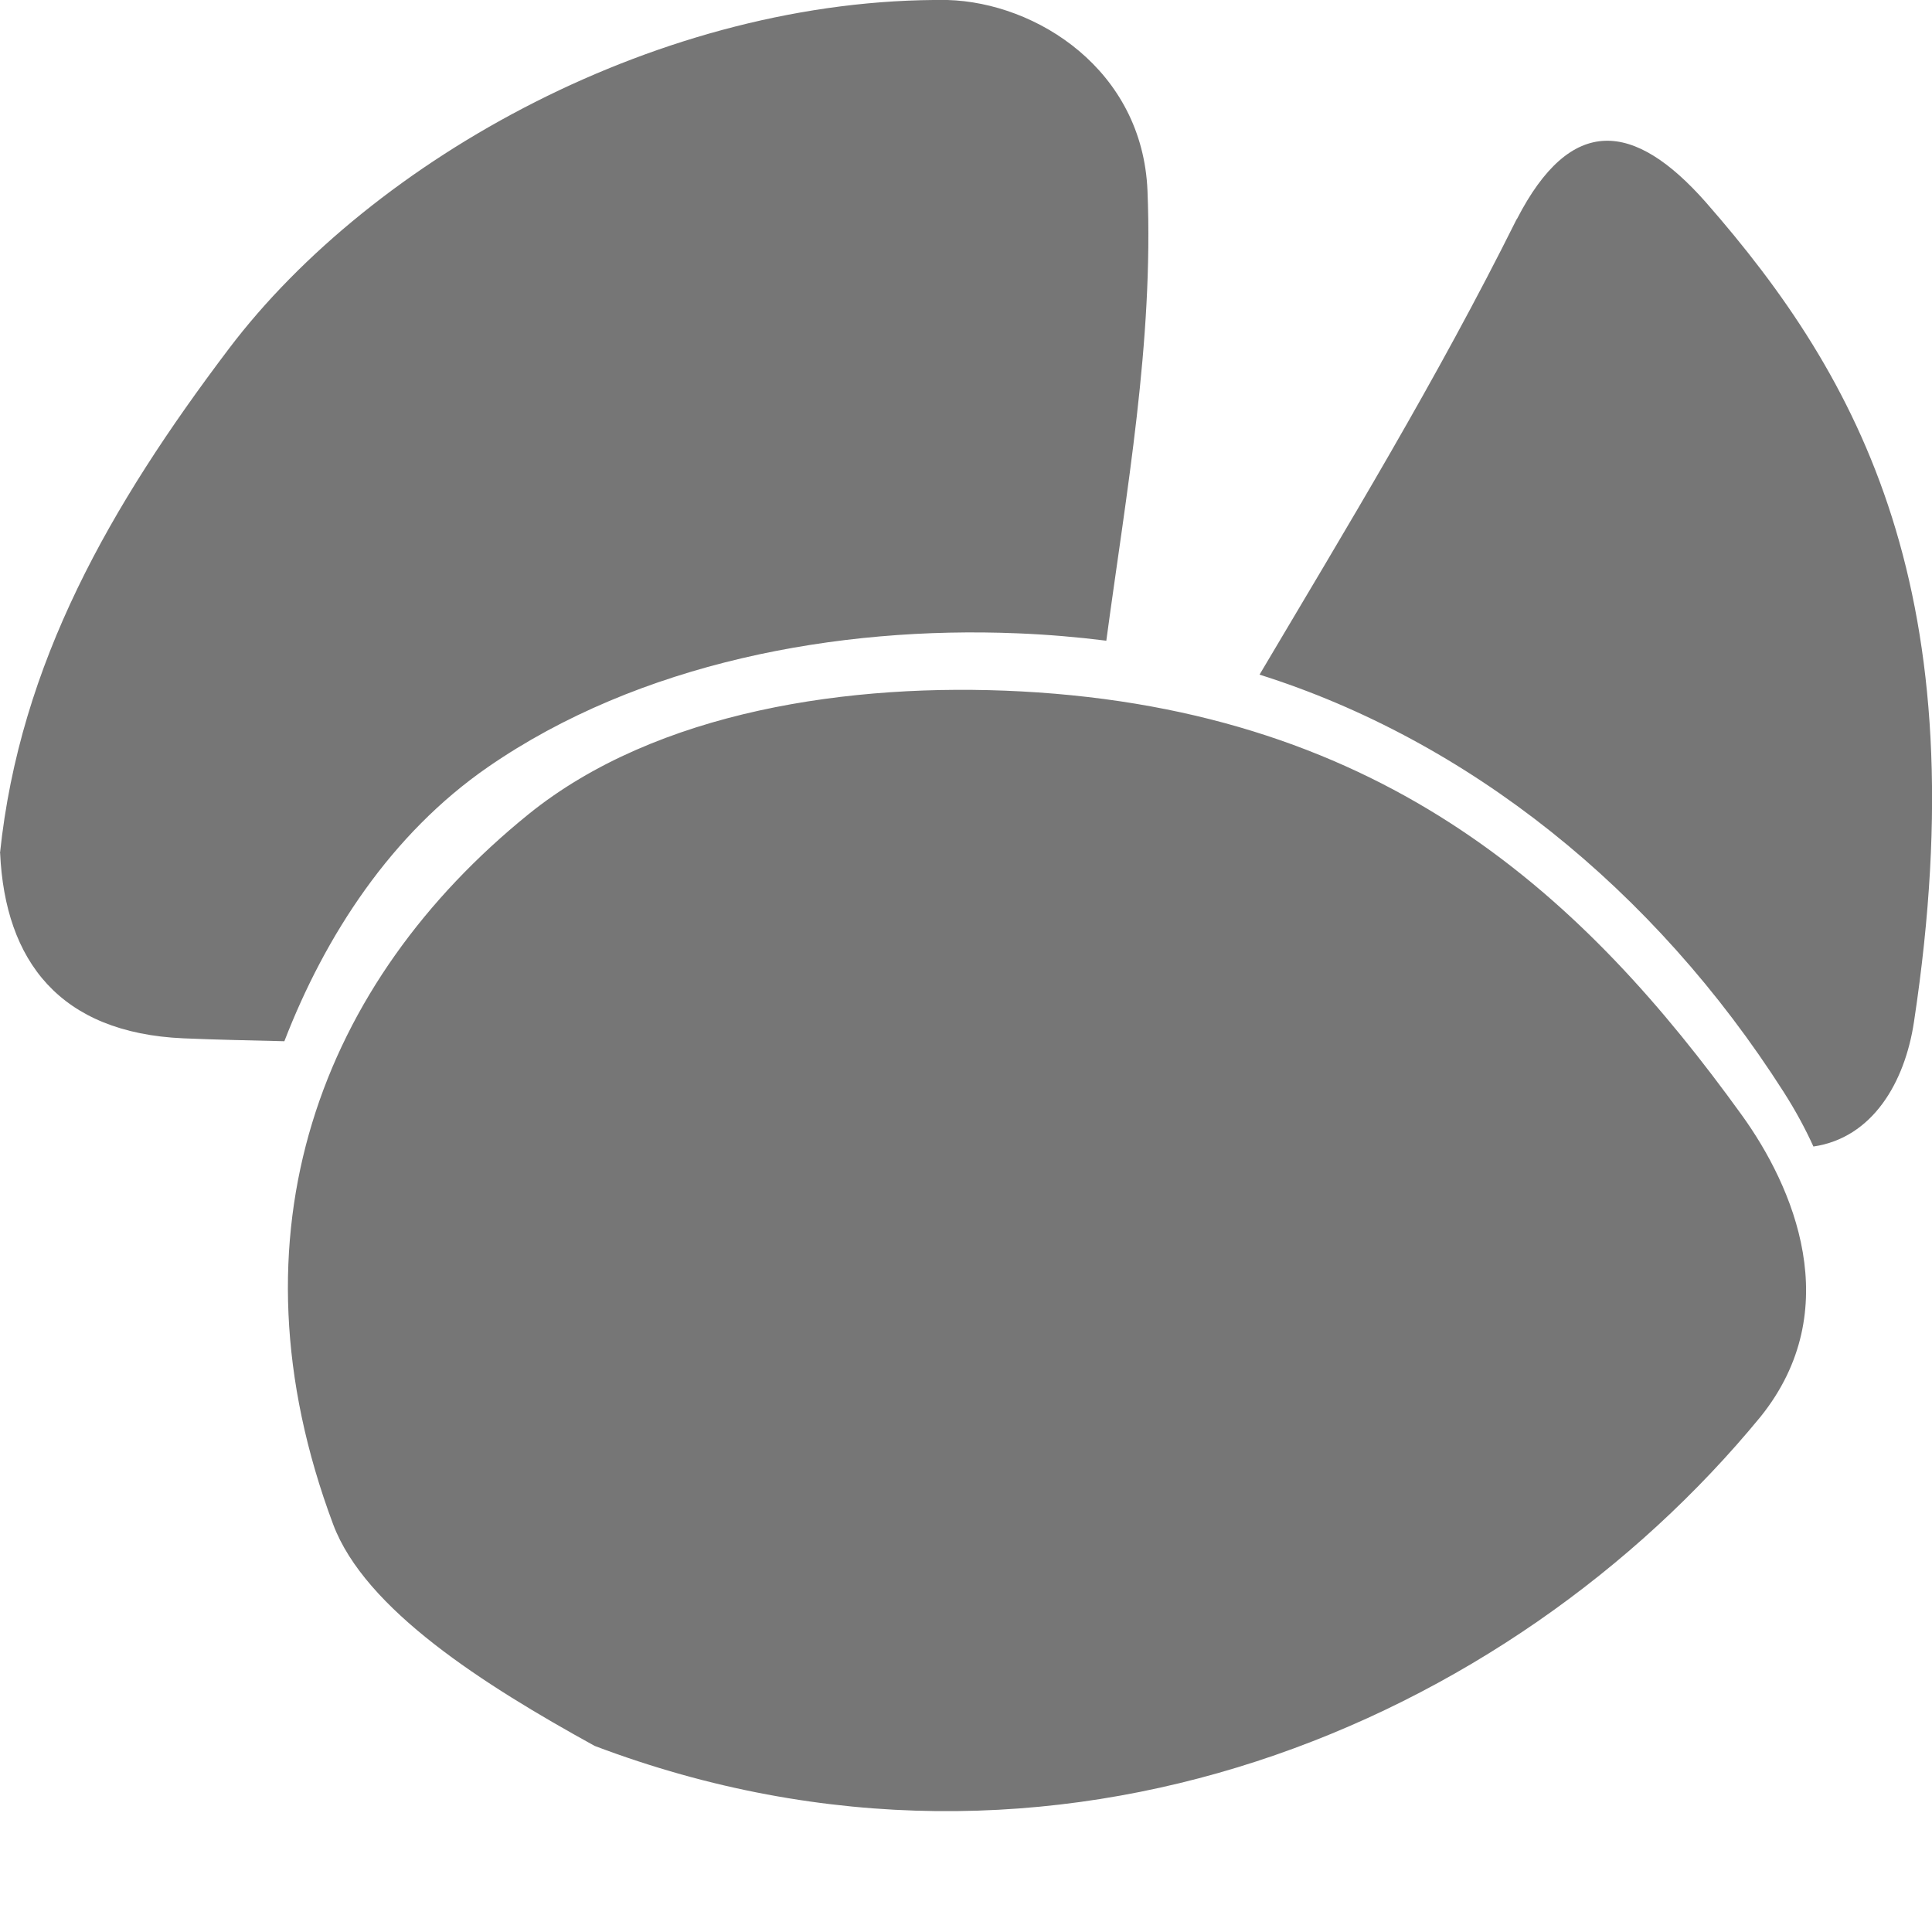 <svg xmlns="http://www.w3.org/2000/svg" width="16" height="16" version="1.1" viewBox="0 0 16 16">
 <path style="fill:#767676" d="m8.457 5.726c-1.409-0.075-3.018 0.159-4.08 1.017-1.716 1.389-2.522 3.466-1.618 5.881 0.264 0.704 1.245 1.328 2.166 1.835 3.82 1.446 7.578-0.197 9.655-2.726 0.714-0.888 0.271-1.908-0.155-2.498-1.284-1.78-2.93-3.347-5.968-3.509zm-0.611-5.726c-2.36-0.023-4.759 1.312-5.952 2.89-0.98 1.296-1.73 2.603-1.894 4.175h0.001c0.041 0.893 0.493 1.489 1.518 1.534 0.278 0.012 0.557 0.017 0.836 0.024 0.338-0.875 0.884-1.717 1.688-2.272 1.249-0.862 2.89-1.168 4.385-1.106 0.249 0.01 0.495 0.031 0.734 0.061 0.166-1.232 0.392-2.473 0.341-3.726-0.041-1.003-0.919-1.559-1.656-1.58zm4.715 1.814c-0.668 1.341-1.408 2.554-2.13 3.773 1.725 0.544 3.266 1.772 4.341 3.457 0.099 0.155 0.179 0.304 0.246 0.451 0.487-0.071 0.757-0.527 0.833-1.034 0.537-3.546-0.449-5.33-1.724-6.786-0.594-0.673-1.117-0.731-1.565 0.14z"/>
</svg>
